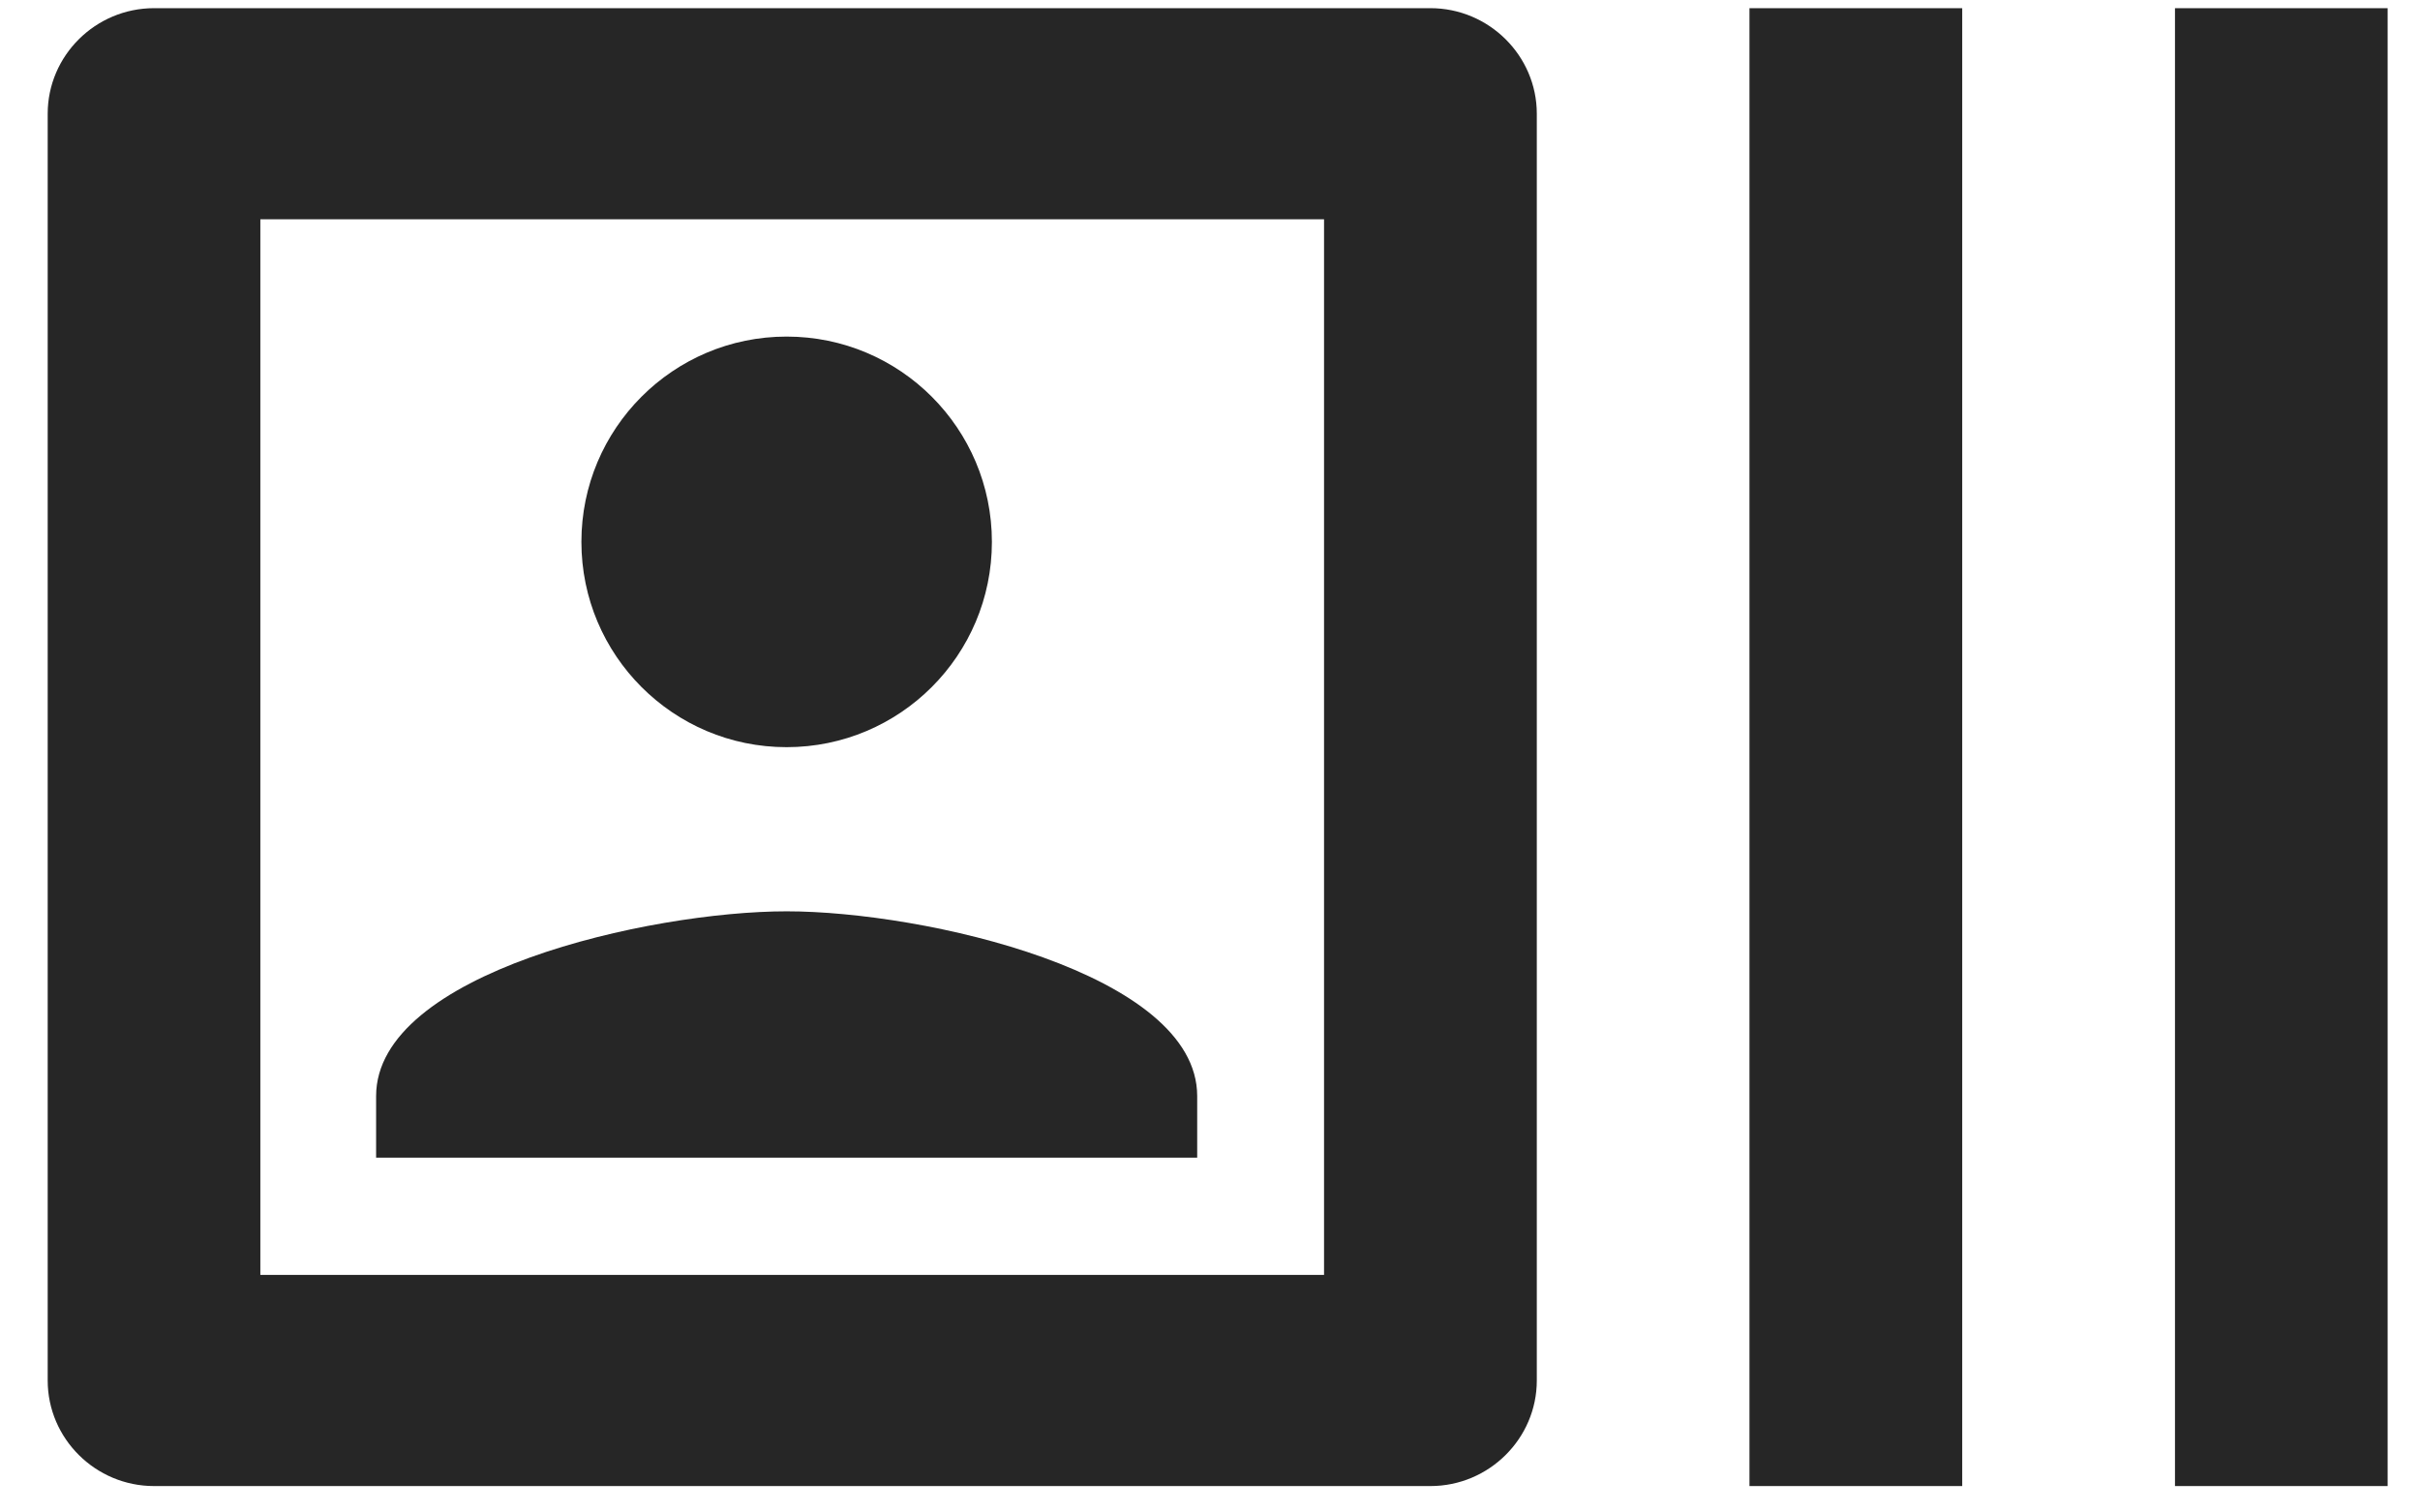 <svg width="24" height="15" viewBox="0 0 24 15" fill="none" xmlns="http://www.w3.org/2000/svg">
<path d="M21.57 0.081H23.679V14.738H21.57V0.081ZM17.35 0.081H19.46V14.738H17.35V0.081ZM14.186 0.081H1.528C0.947 0.081 0.473 0.552 0.473 1.128V13.691C0.473 14.267 0.947 14.738 1.528 14.738H14.186C14.766 14.738 15.241 14.267 15.241 13.691V1.128C15.241 0.552 14.766 0.081 14.186 0.081ZM13.131 12.644H2.582V2.175H13.131V12.644Z" fill="#262626"/>
<path d="M7.801 7.41C8.926 7.41 9.837 6.498 9.837 5.374C9.837 4.25 8.926 3.338 7.801 3.338C6.677 3.338 5.766 4.25 5.766 5.374C5.766 6.498 6.677 7.41 7.801 7.41Z" fill="#262626"/>
<path d="M11.873 10.87C11.873 9.649 9.162 9.038 7.802 9.038C6.441 9.038 3.73 9.649 3.73 10.87V11.481H11.873V10.87Z" fill="#262626"/>
</svg>
